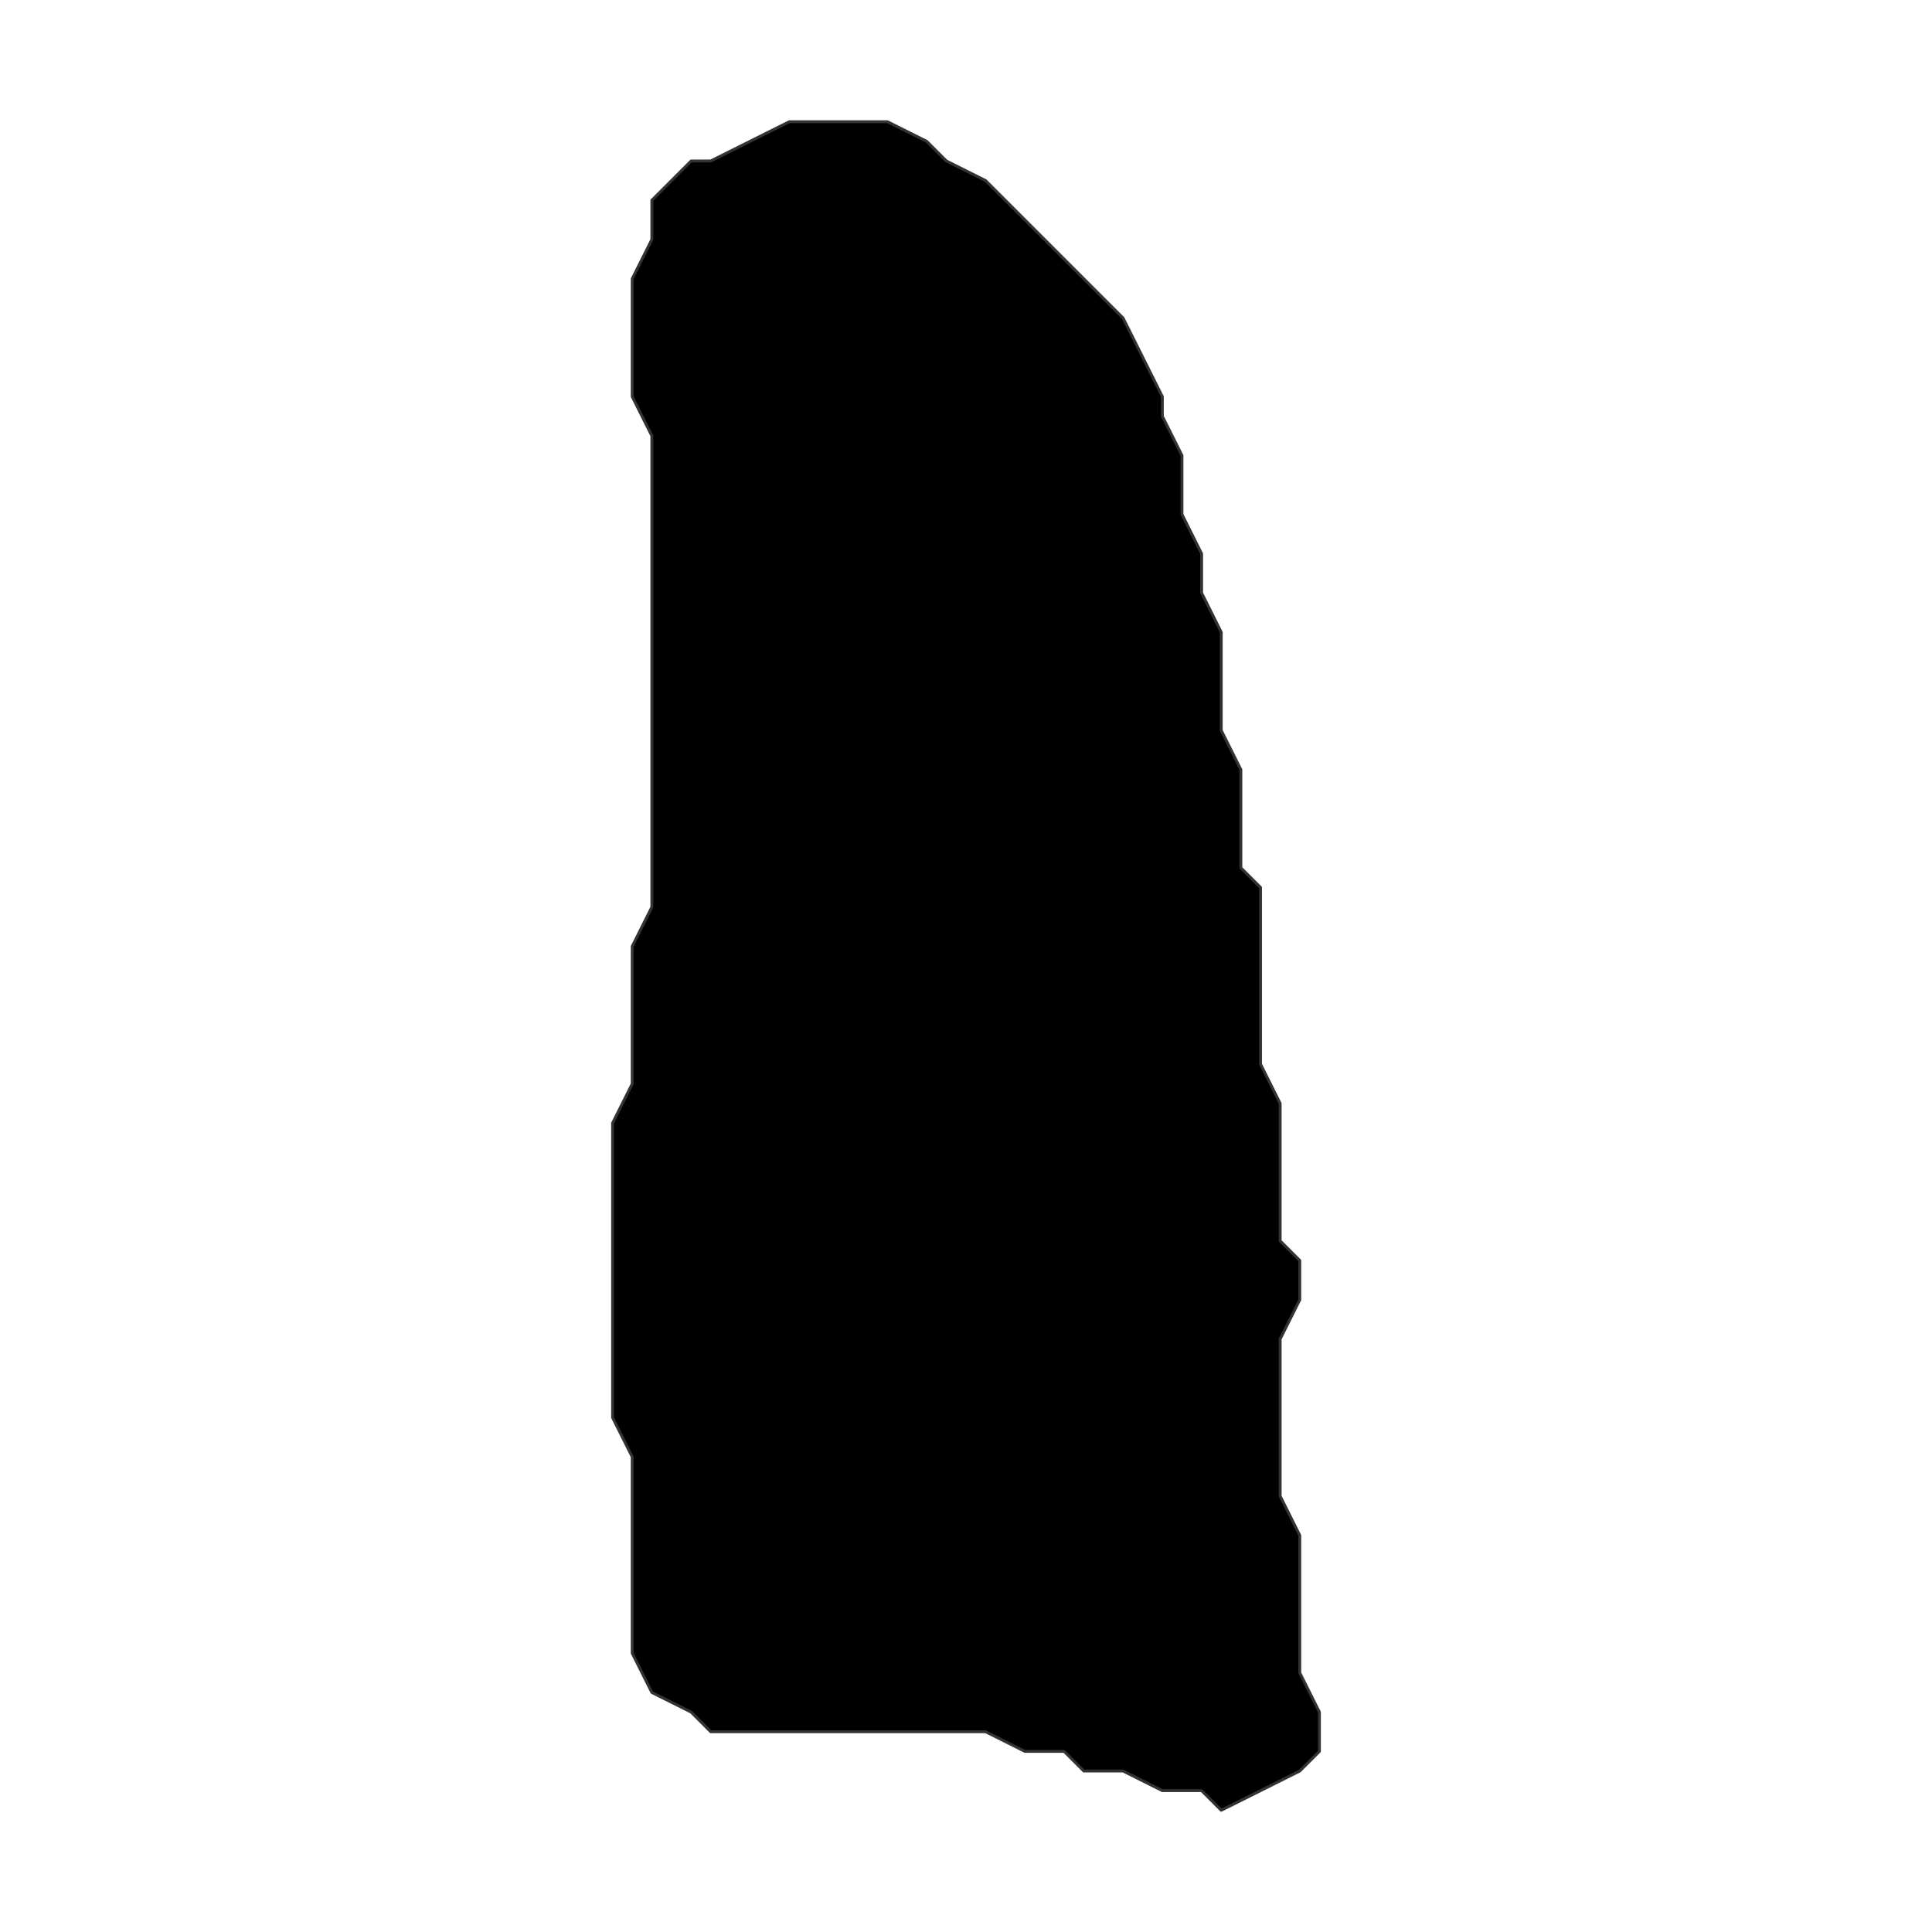 <?xml version="1.0" encoding="UTF-8"?>
<svg xmlns="http://www.w3.org/2000/svg" xmlns:xlink="http://www.w3.org/1999/xlink" width="504pt" height="504pt" viewBox="0 0 504 504" version="1.1">
<g id="surface120">
<rect x="0" y="0" width="504" height="504" style="fill:rgb(100%,100%,100%);fill-opacity:1;stroke:none;"/>
<path style="fill-rule:nonzero;fill:rgb(0%,0%,0%);fill-opacity:1;stroke-width:0.75;stroke-linecap:round;stroke-linejoin:round;stroke:rgb(20%,20%,20%);stroke-opacity:1;stroke-miterlimit:10;" d="M 328.832 467.125 L 318.586 472.246 L 313.465 467.125 L 303.219 467.125 L 292.977 462.004 L 282.73 462.004 L 277.609 456.883 L 267.367 456.883 L 257.121 451.762 L 185.414 451.762 L 180.293 446.637 L 170.047 441.516 L 164.926 431.273 L 164.926 380.051 L 159.805 369.809 L 159.805 292.977 L 164.926 282.73 L 164.926 246.879 L 170.047 236.633 L 170.047 113.703 L 164.926 103.461 L 164.926 72.727 L 170.047 62.484 L 170.047 52.238 L 180.293 41.996 L 185.414 41.996 L 195.656 36.875 L 205.902 31.754 L 231.512 31.754 L 241.758 36.875 L 246.879 41.996 L 257.121 47.117 L 292.977 82.973 L 298.098 93.215 L 303.219 103.461 L 303.219 108.582 L 308.344 118.828 L 308.344 134.191 L 313.465 144.438 L 313.465 154.68 L 318.586 164.926 L 318.586 190.535 L 323.707 200.781 L 323.707 226.391 L 328.832 231.512 L 328.832 277.609 L 333.953 287.855 L 333.953 323.707 L 339.074 328.832 L 339.074 339.074 L 333.953 349.32 L 333.953 390.297 L 339.074 400.539 L 339.074 436.395 L 344.195 446.637 L 344.195 456.883 L 339.074 462.004 Z M 328.832 467.125 "/>
</g>
</svg>

